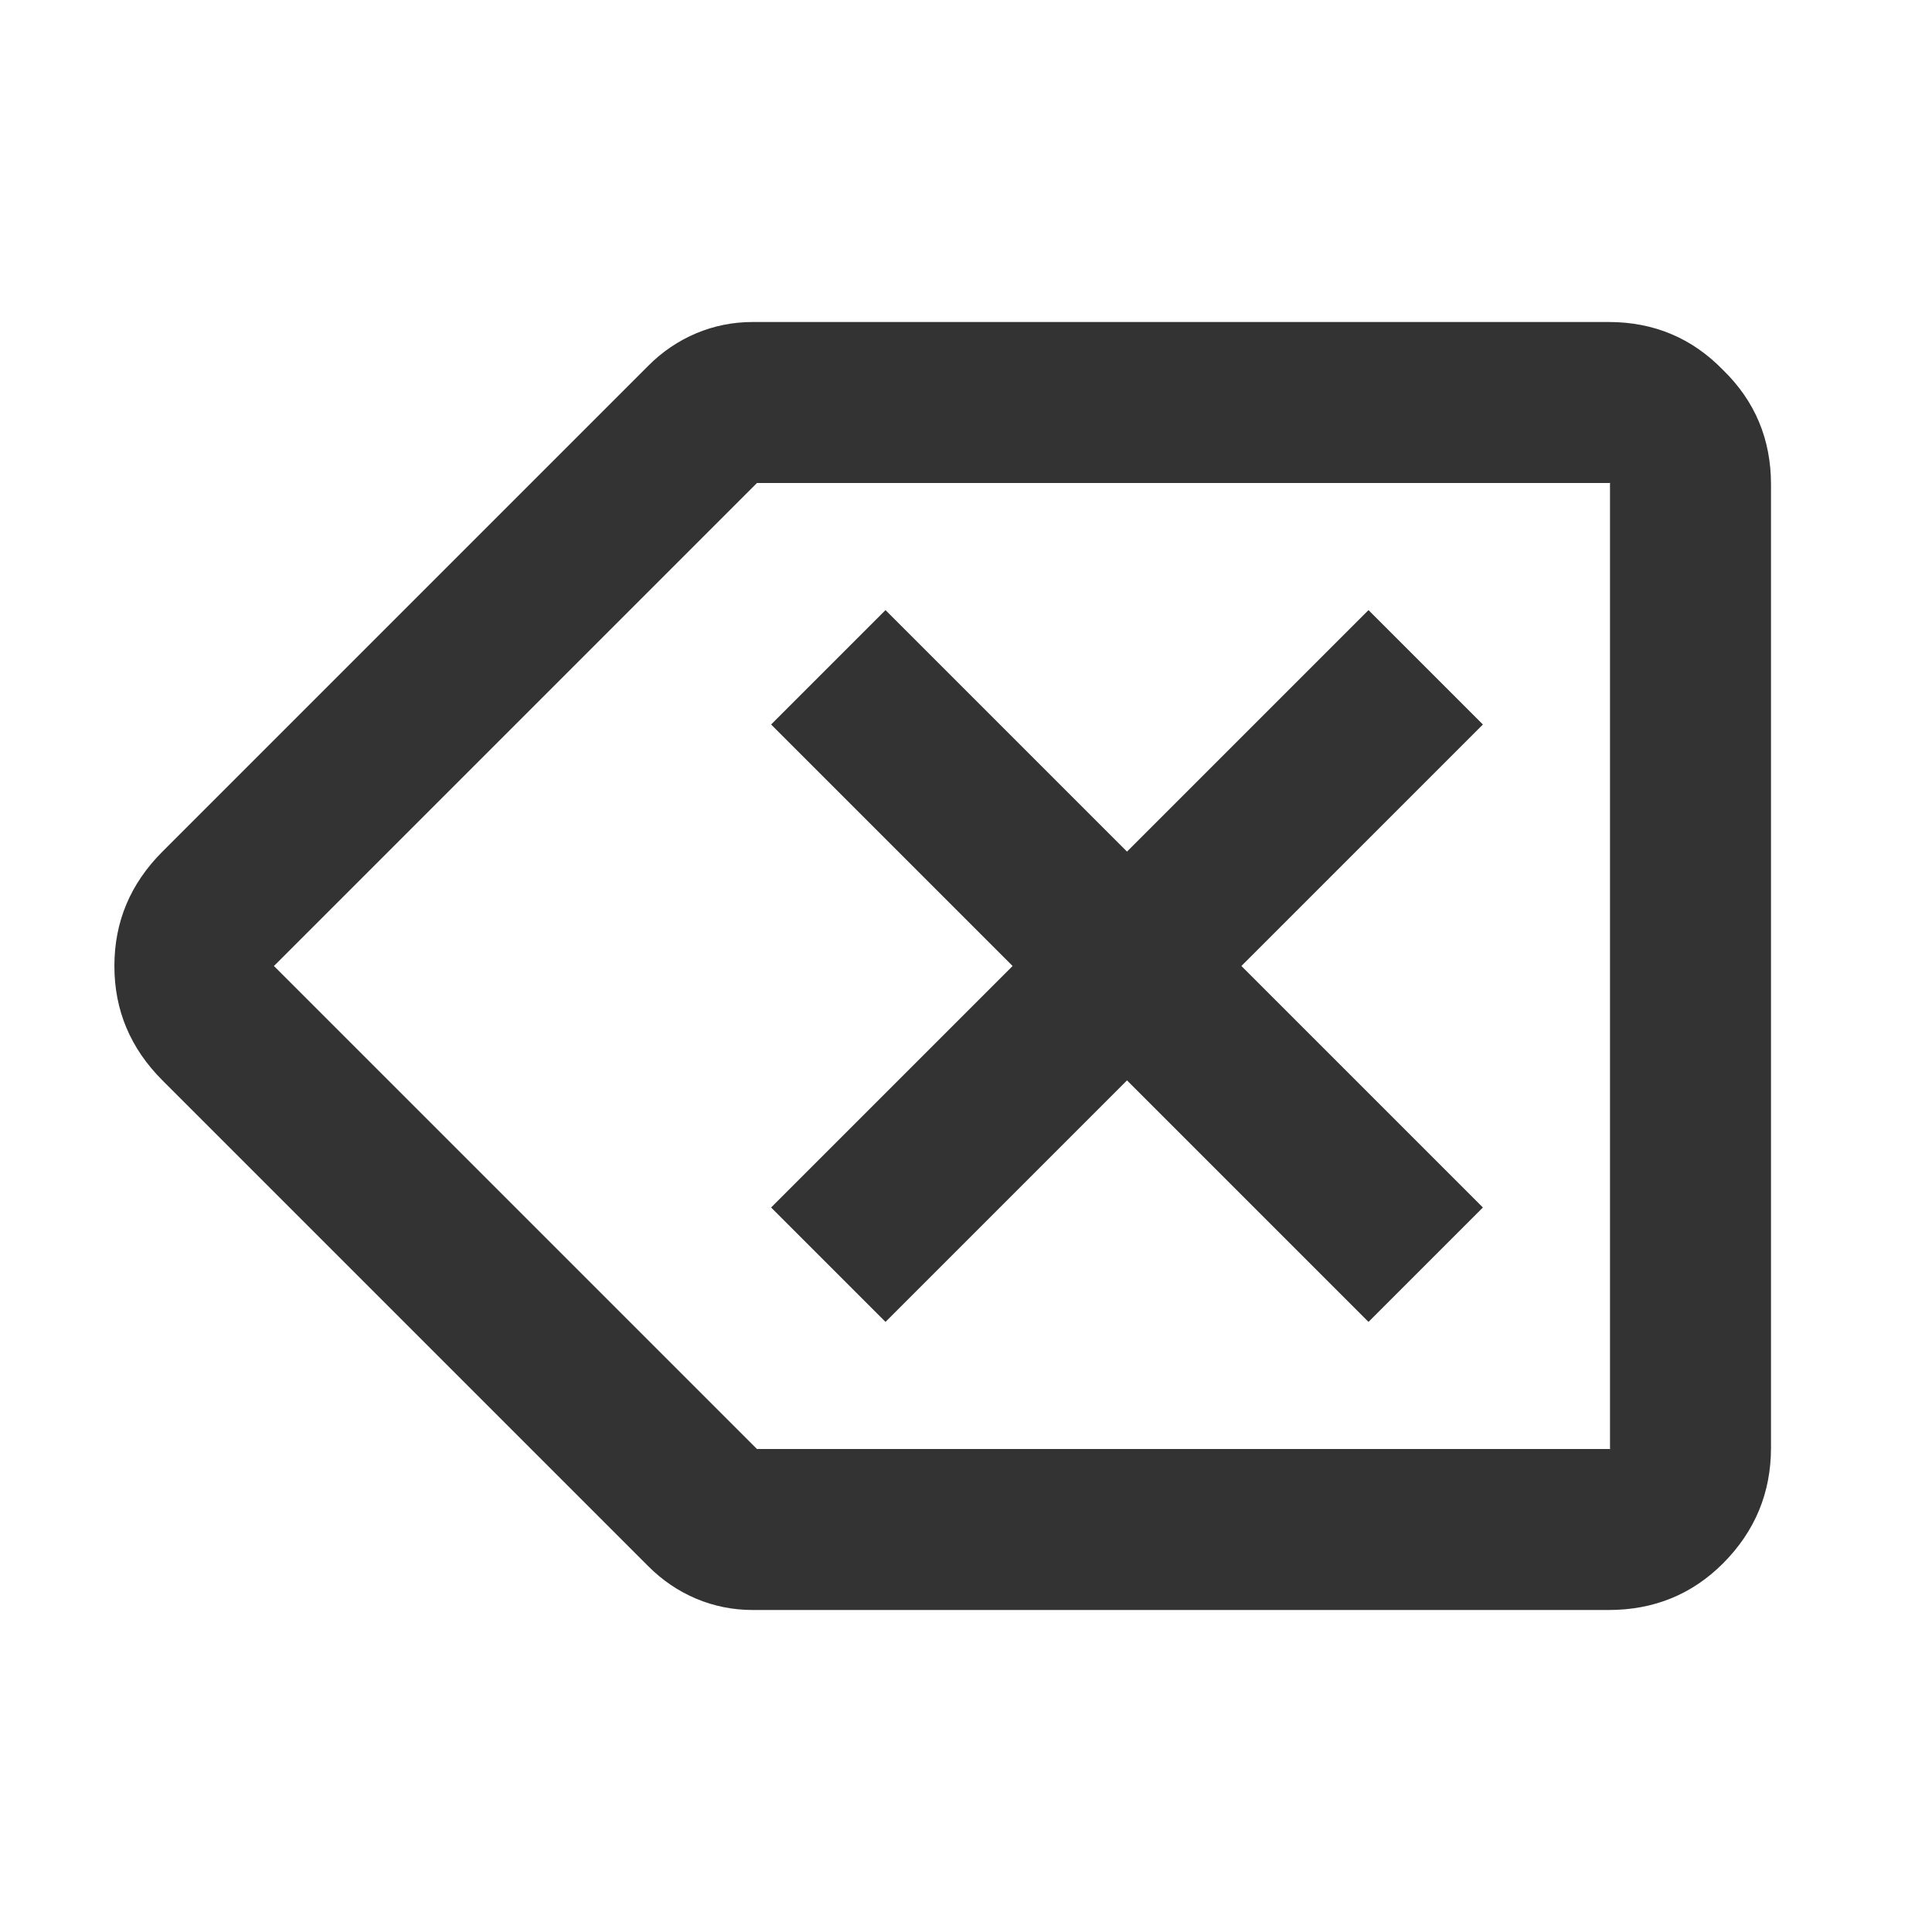 <svg width="24" height="24" viewBox="0 0 24 24" fill="none" xmlns="http://www.w3.org/2000/svg">
<path d="M3.421 11.982C3.363 12.041 3.333 12.047 3.333 12C3.333 11.953 3.363 11.959 3.421 12.018L9.456 18.053C9.421 18.017 9.386 18 9.351 18H19.983C20.041 18 20.07 18.012 20.07 18.035C20.07 18.058 20.059 18.07 20.035 18.07C20.012 18.07 20 18.041 20 17.983V6.018C20 5.959 20.012 5.93 20.035 5.93C20.059 5.93 20.07 5.942 20.07 5.965C20.07 5.988 20.041 6 19.983 6H9.351C9.386 6 9.421 5.982 9.456 5.947L3.421 11.982ZM8.053 4.544C8.228 4.368 8.427 4.234 8.649 4.14C8.871 4.047 9.105 4 9.351 4H19.983C20.544 4 21.018 4.199 21.404 4.596C21.801 4.982 22 5.456 22 6.018V17.983C22 18.544 21.801 19.023 21.404 19.421C21.018 19.807 20.544 20 19.983 20H9.351C9.105 20 8.871 19.953 8.649 19.86C8.427 19.766 8.228 19.632 8.053 19.456L2.018 13.421C1.62 13.023 1.421 12.55 1.421 12C1.421 11.45 1.62 10.977 2.018 10.579L8.053 4.544ZM18.421 9L11 16.421L9.579 15L17 7.579L18.421 9ZM17 16.421L9.579 9L11 7.579L18.421 15L17 16.421Z" fill="#333333"/>
</svg>
